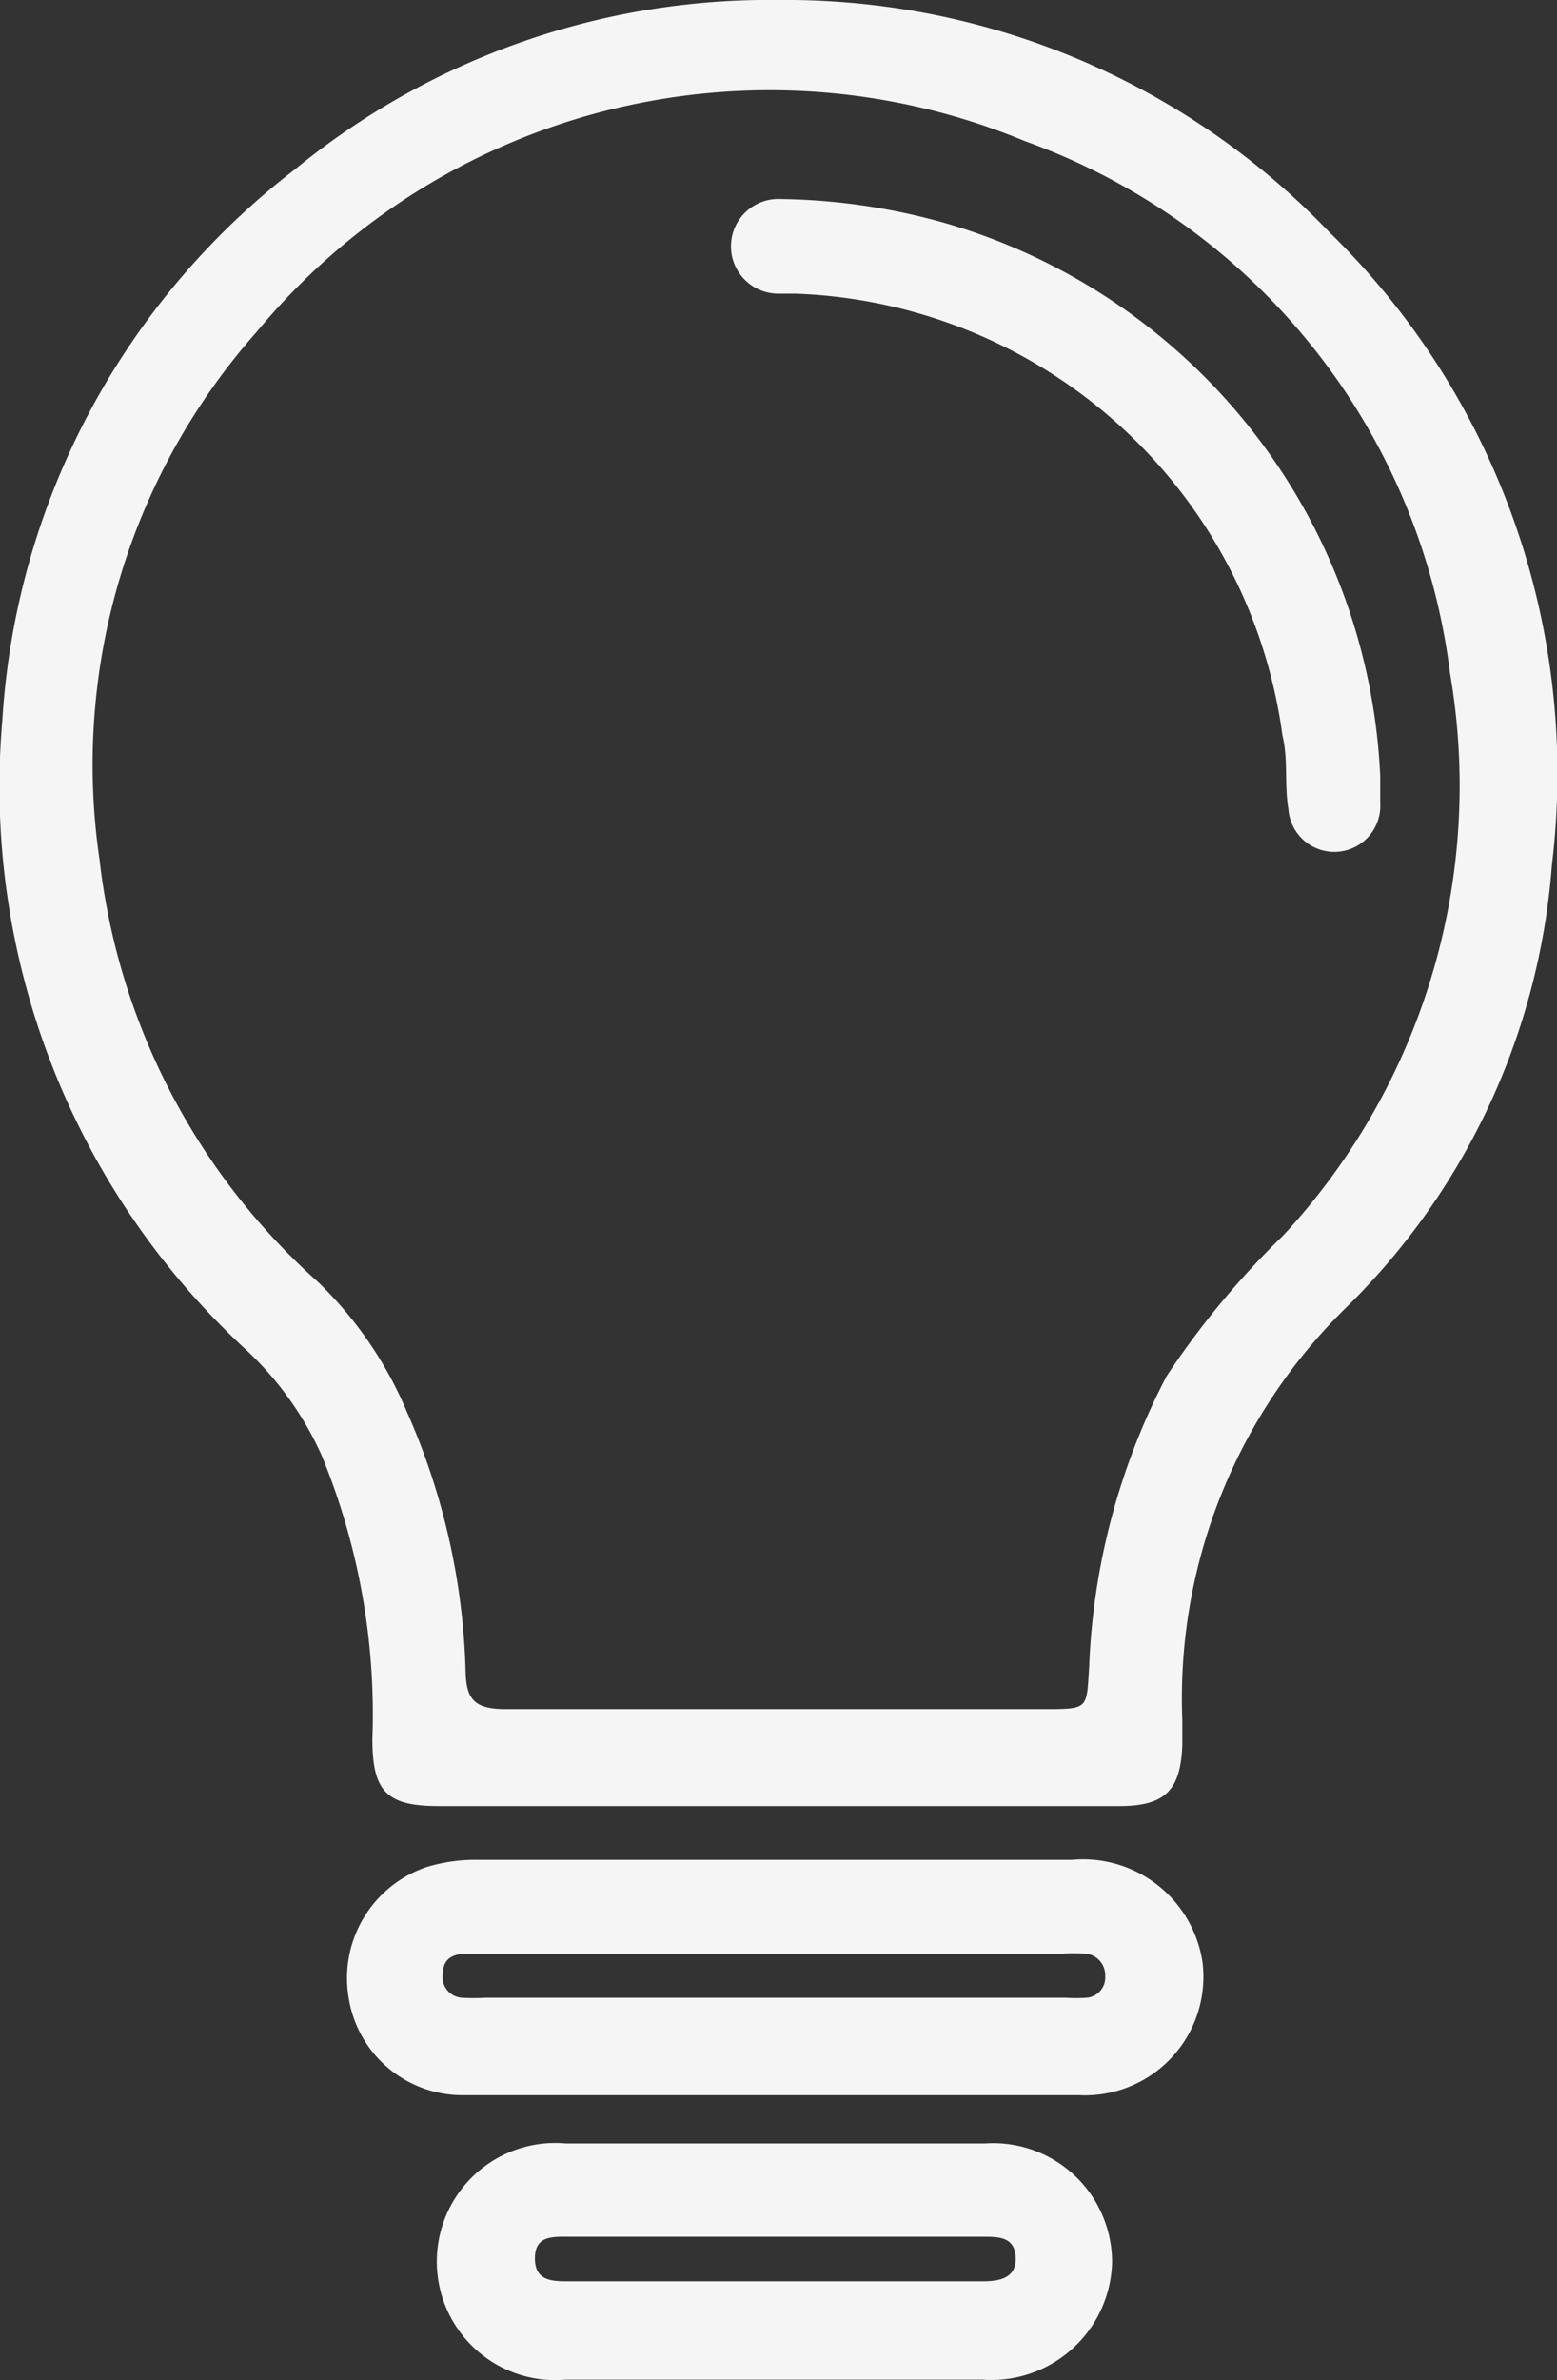 <svg id="Layer_1" data-name="Layer 1" xmlns="http://www.w3.org/2000/svg" viewBox="0 0 33.91 51.79"><rect x="0" y="0" width="33.91" height="51.79" fill="#333333" stroke="none"/><defs><style>.cls-1{fill:#f5f5f5;}</style></defs><path class="cls-1" d="M39,6.66A16.4,16.4,0,0,0,27,1.61,16.29,16.29,0,0,0,16.48,5.29a16.39,16.39,0,0,0-6.38,12A16.67,16.67,0,0,0,15.43,31a7.15,7.15,0,0,1,1.63,2.29,14.79,14.79,0,0,1,1.1,6.16c0,1.13.3,1.46,1.44,1.46H34.43c1,0,1.34-.35,1.37-1.35v-.52a11.89,11.89,0,0,1,3.59-9,15.06,15.06,0,0,0,4.46-9.62A16.45,16.45,0,0,0,39,6.66ZM38,28.49a18.6,18.6,0,0,0-2.54,3.06,14.84,14.84,0,0,0-1.69,6.35c-.06.9,0,.9-1,.9H27c-2,0-4,0-5.93,0-.69,0-.87-.21-.88-.84a14.9,14.9,0,0,0-1.27-5.61,8.51,8.51,0,0,0-1.95-2.85,14.52,14.52,0,0,1-4.75-9.17A14.2,14.2,0,0,1,15.65,8.82,14.5,14.5,0,0,1,32.37,4.68a14.15,14.15,0,0,1,9.26,11.58A14.38,14.38,0,0,1,38,28.49Z" transform="translate(-10.05 -1.61)"/><path class="cls-1" d="M36.24,44.31a2.63,2.63,0,0,0-2.85-2.23H20.5a3.69,3.69,0,0,0-1.14.15,2.55,2.55,0,0,0-1.72,2.83,2.51,2.51,0,0,0,2.45,2.14c2.25,0,4.51,0,6.76,0h0c2.23,0,4.47,0,6.7,0A2.58,2.58,0,0,0,36.24,44.31Zm-2.53.77a3.38,3.38,0,0,1-.45,0H20.63a4.52,4.52,0,0,1-.52,0,.45.45,0,0,1-.41-.55c0-.29.21-.4.48-.41h13a4.34,4.34,0,0,1,.51,0,.47.47,0,0,1,.43.49A.44.44,0,0,1,33.71,45.08Z" transform="translate(-10.05 -1.61)"/><path class="cls-1" d="M31.51,48.25H22.37a2.58,2.58,0,1,0,0,5.14h9.08a2.63,2.63,0,0,0,2.82-2.54A2.59,2.59,0,0,0,31.51,48.25Zm-.06,3h-9c-.37,0-.75,0-.75-.5s.39-.47.75-.47h9c.35,0,.7,0,.72.45S31.82,51.25,31.45,51.25Z" transform="translate(-10.05 -1.61)"/><path class="cls-1" d="M40.11,18.5c0,.19,0,.38,0,.58a1,1,0,0,1-2,.13c-.09-.53,0-1.07-.13-1.6A11.1,11.1,0,0,0,27.37,8L27,8A1,1,0,1,1,27,5.94a13.83,13.83,0,0,1,3.62.52A13.15,13.15,0,0,1,40.11,18.5Z" transform="translate(-10.05 -1.61)"/></svg>